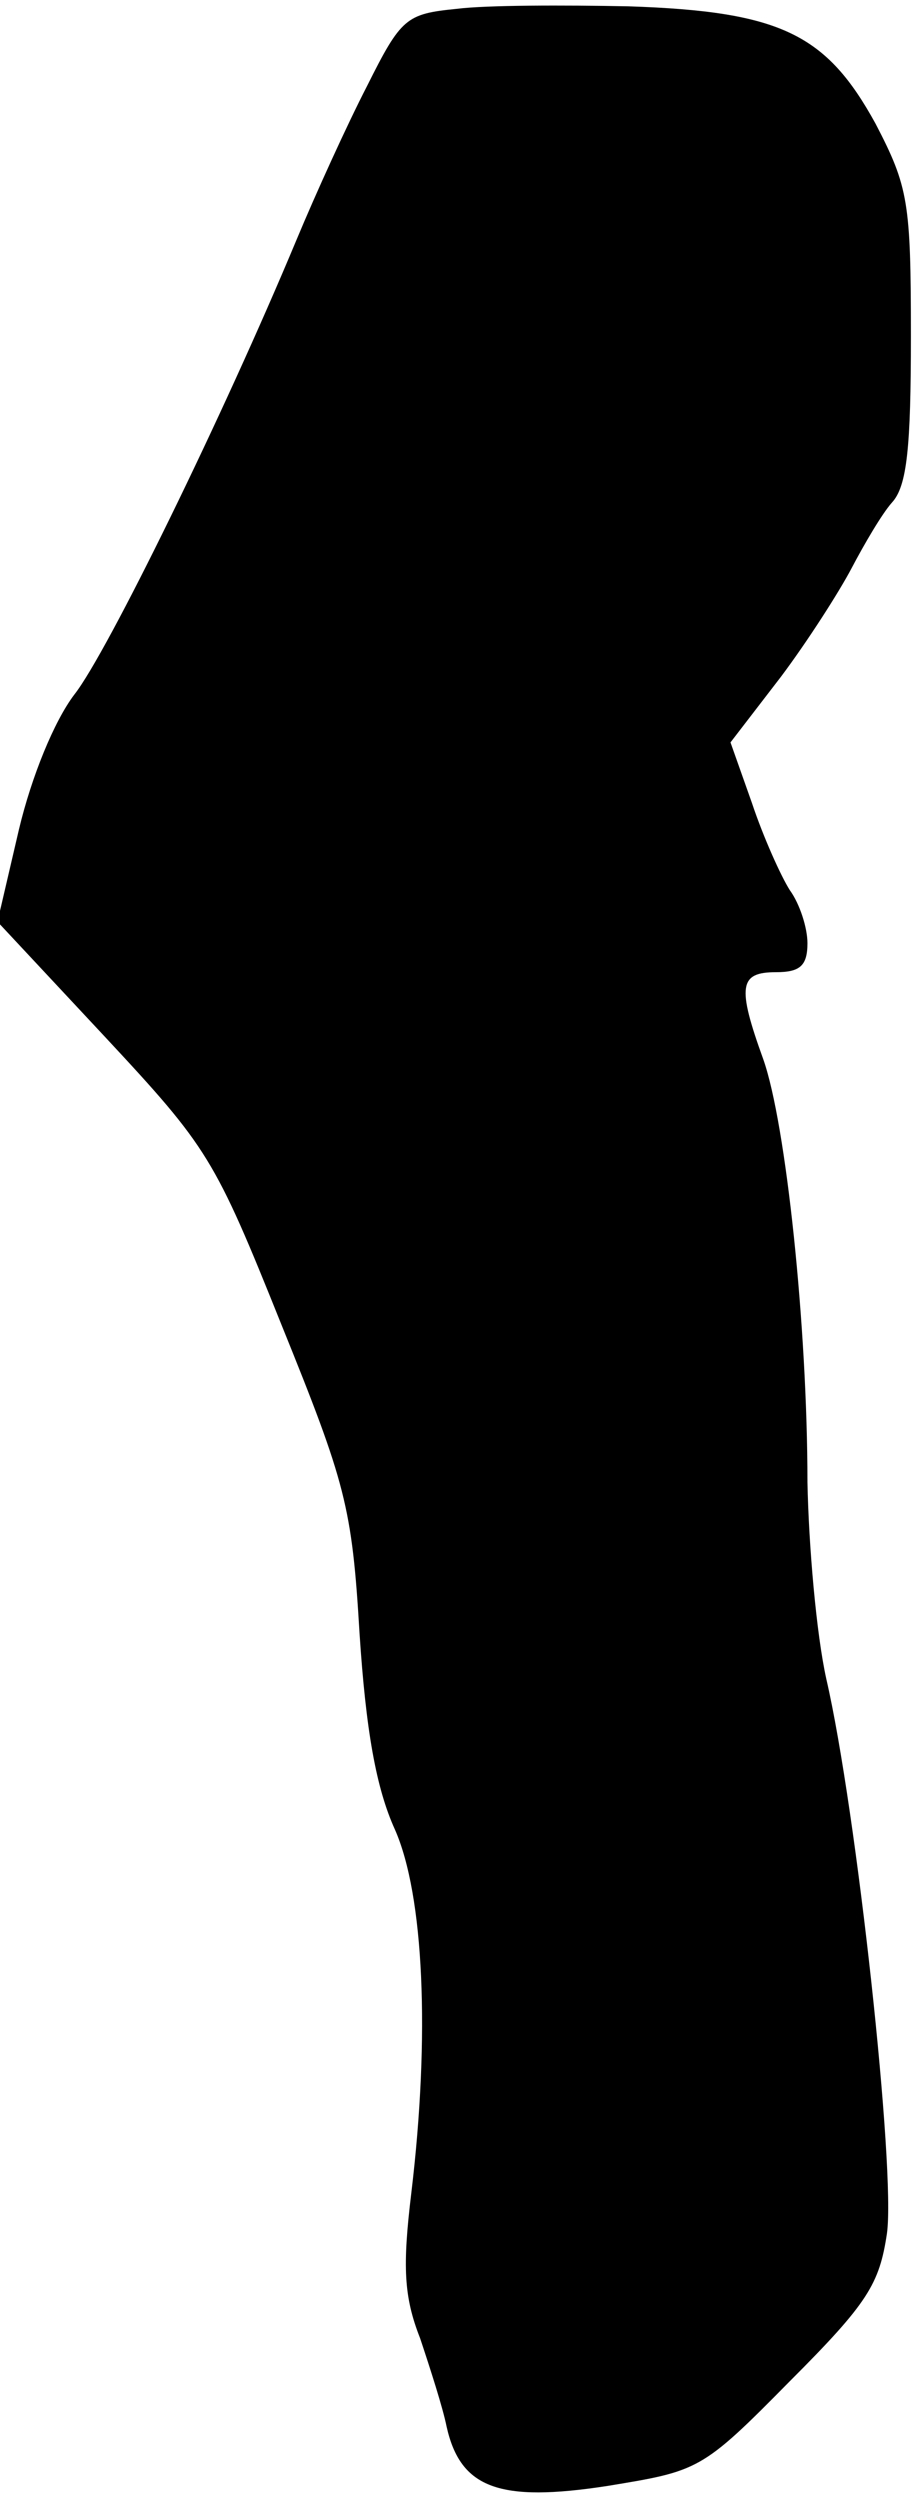 <?xml version="1.0" standalone="no"?>
<!DOCTYPE svg PUBLIC "-//W3C//DTD SVG 20010904//EN"
 "http://www.w3.org/TR/2001/REC-SVG-20010904/DTD/svg10.dtd">
<svg version="1.0" xmlns="http://www.w3.org/2000/svg"
 width="73pt" height="198pt" viewBox="0 0 73 198"
 preserveAspectRatio="xMidYMid meet">
<g transform="translate(0,198) scale(0.1,-0.1)"
fill="#000000" stroke="none">
<path fill="#000000" stroke="none" d="M362 1973 c-40 -4 -44 -7 -71 -61 -16
-31 -41 -86 -56 -122 -58 -139 -150 -327 -176 -360 -16 -21 -34 -65 -44 -107
l-17 -73 85 -91 c82 -88 87 -96 140 -228 51 -126 56 -144 62 -245 5 -76 13
-122 28 -155 23 -52 28 -163 13 -288 -7 -58 -6 -82 7 -115 8 -24 18 -55 21
-70 11 -49 42 -60 127 -47 73 12 75 12 145 83 62 62 71 77 77 117 7 50 -24
335 -48 439 -8 36 -14 106 -15 156 0 123 -17 284 -35 335 -21 58 -19 69 10 69
19 0 25 5 25 23 0 12 -6 31 -14 42 -7 11 -21 42 -30 69 l-17 48 40 52 c21 28
46 67 56 86 10 19 24 43 32 52 12 13 15 44 15 132 0 106 -2 118 -28 168 -39
71 -75 89 -196 93 -51 1 -112 1 -136 -2z"/>
</g>
</svg>
